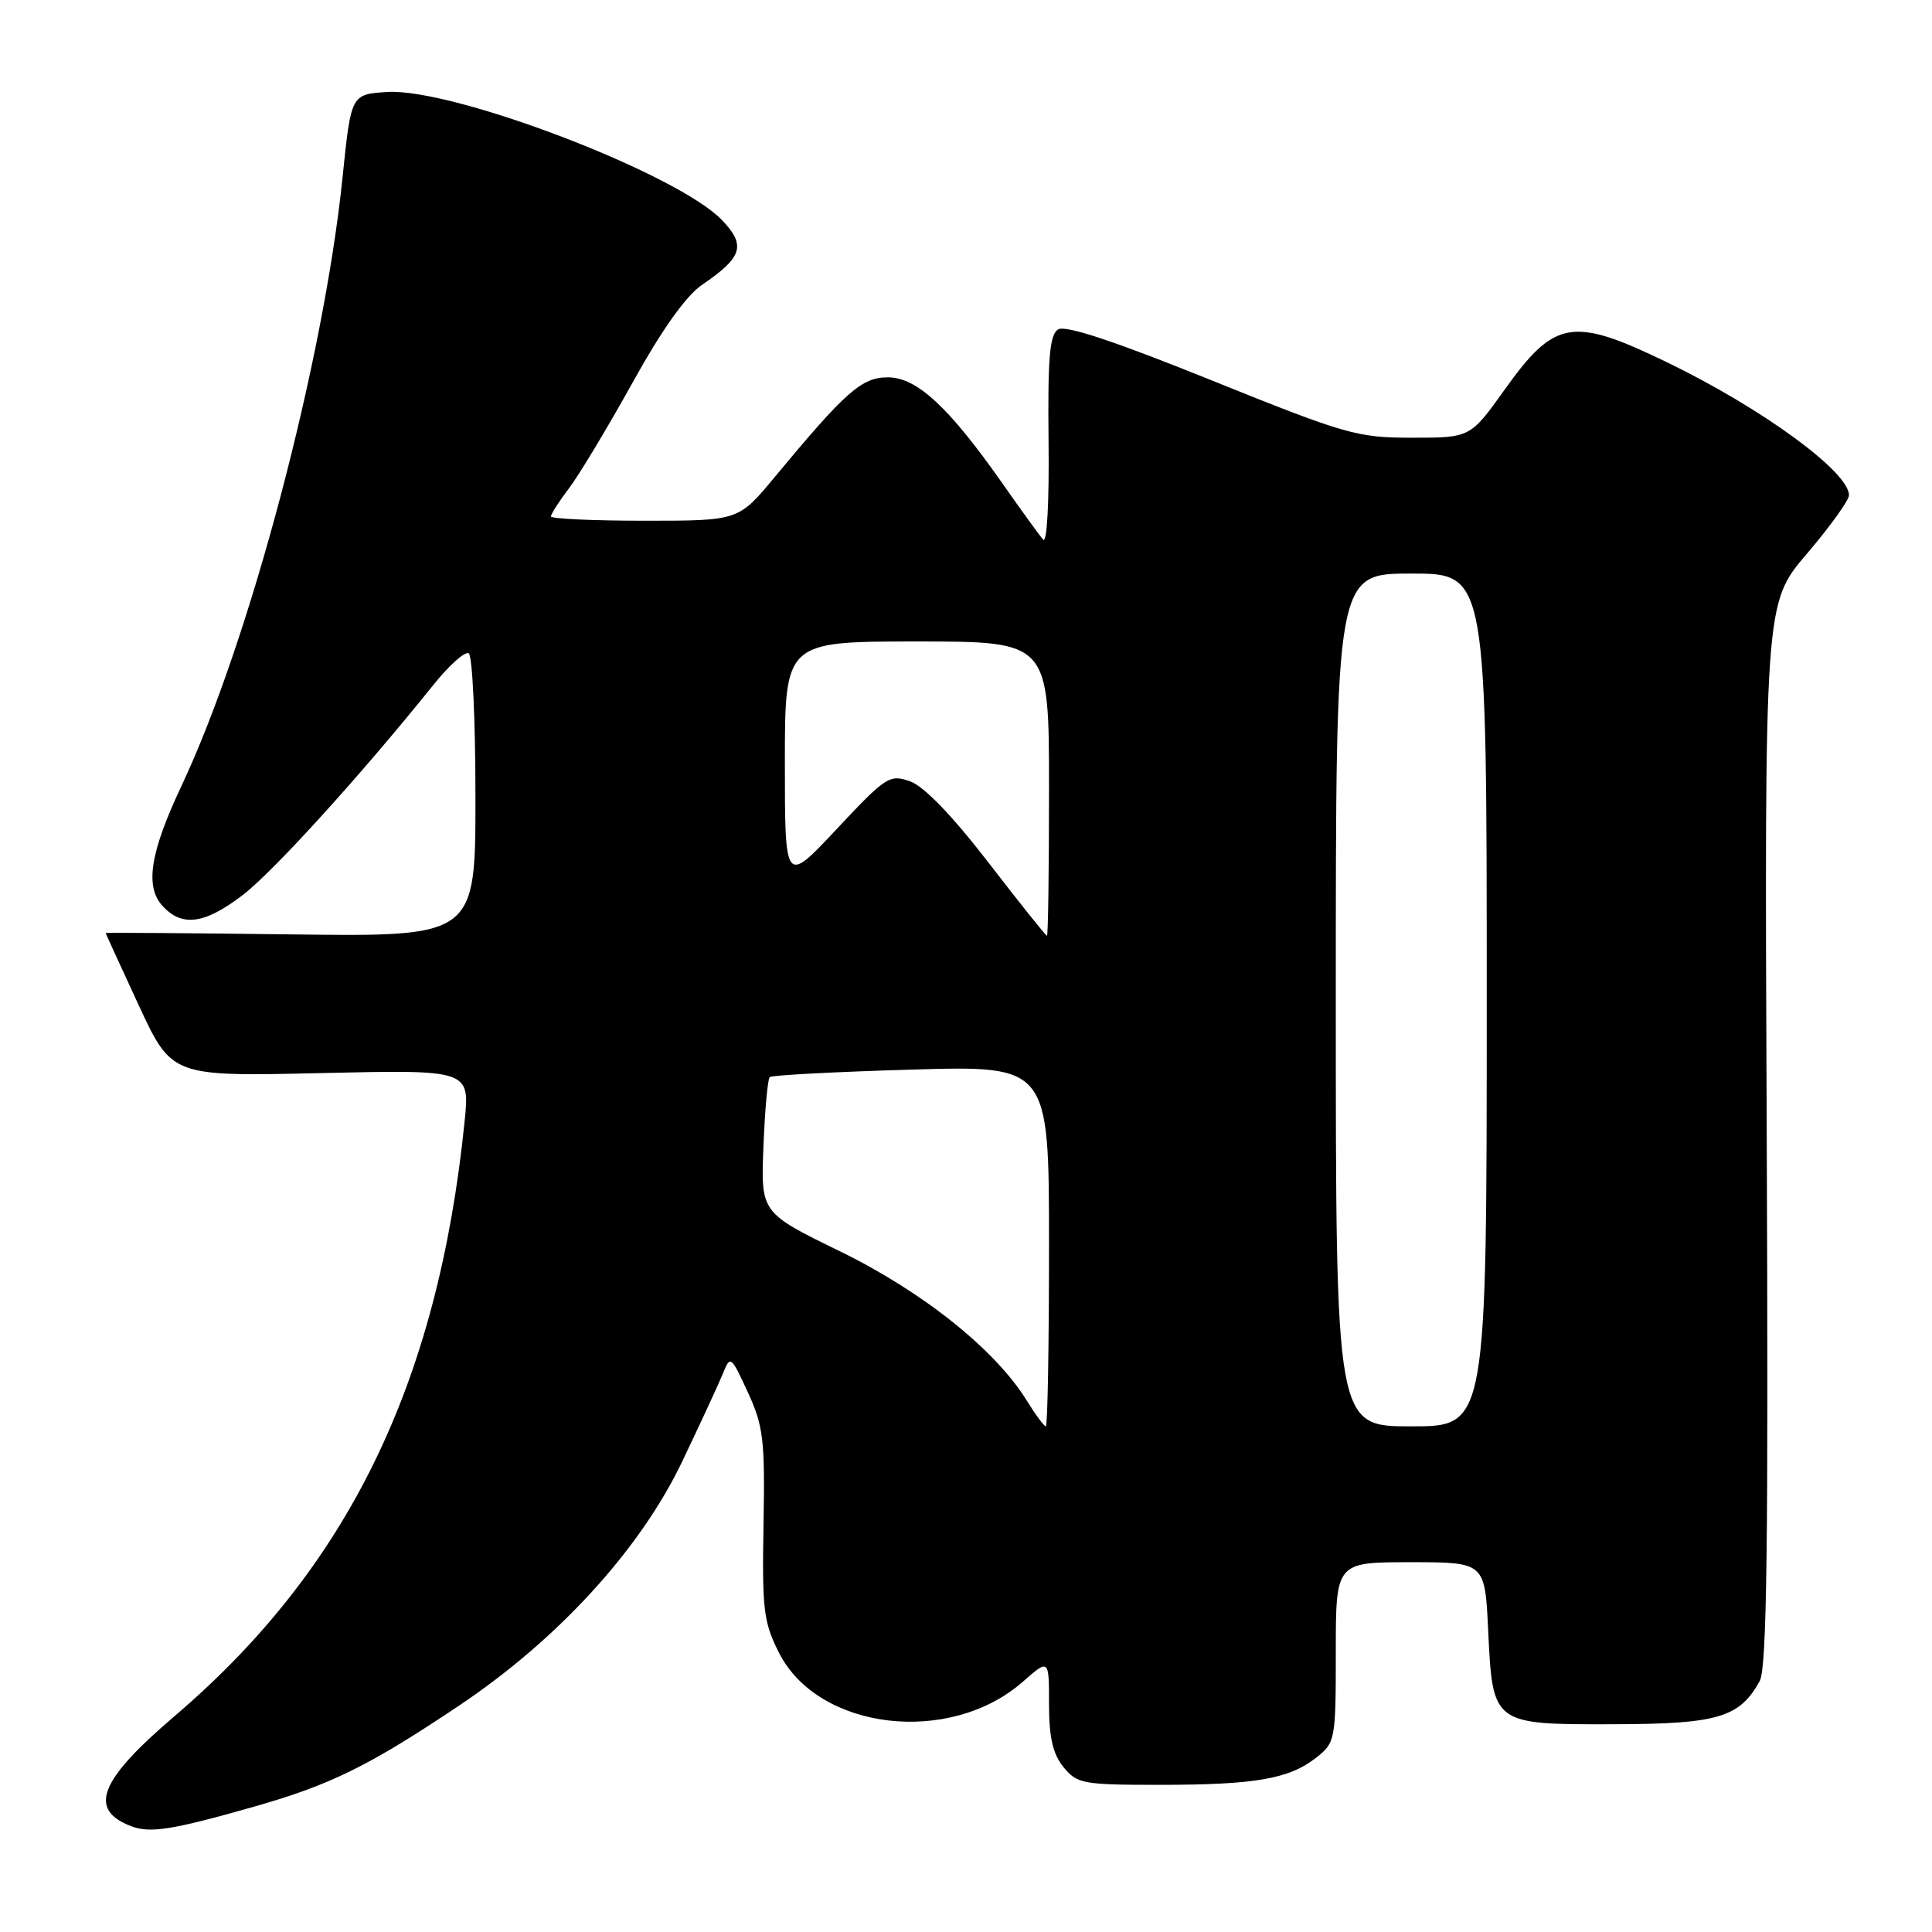 <?xml version="1.0" encoding="UTF-8" standalone="no"?>
<!DOCTYPE svg PUBLIC "-//W3C//DTD SVG 1.1//EN" "http://www.w3.org/Graphics/SVG/1.1/DTD/svg11.dtd" >
<svg xmlns="http://www.w3.org/2000/svg" xmlns:xlink="http://www.w3.org/1999/xlink" version="1.1" viewBox="0 0 256 256">
 <g >
 <path fill="currentColor"
d=" M 33.81 239.35 C 43.85 236.48 48.87 234.00 60.70 226.09 C 73.87 217.29 84.78 205.38 90.37 193.71 C 92.79 188.64 95.23 183.38 95.79 182.00 C 96.77 179.56 96.86 179.63 99.10 184.50 C 101.16 188.98 101.37 190.80 101.17 202.00 C 100.97 213.28 101.17 214.94 103.22 219.00 C 108.42 229.28 125.84 231.35 135.53 222.84 C 139.00 219.79 139.00 219.79 139.00 225.79 C 139.00 230.20 139.50 232.40 140.91 234.14 C 142.71 236.36 143.48 236.50 153.66 236.50 C 166.31 236.50 170.82 235.72 174.40 232.90 C 176.94 230.90 177.00 230.58 177.00 218.93 C 177.00 207.00 177.00 207.00 186.88 207.00 C 196.76 207.00 196.76 207.00 197.19 216.02 C 197.79 228.54 197.74 228.51 213.88 228.47 C 227.61 228.44 230.51 227.58 233.17 222.75 C 234.12 221.01 234.33 204.60 234.10 150.23 C 233.80 79.96 233.80 79.96 239.40 73.40 C 242.48 69.79 245.00 66.29 245.00 65.62 C 245.00 62.51 233.46 54.09 220.86 47.99 C 208.36 41.94 206.00 42.34 199.38 51.62 C 194.82 58.00 194.82 58.00 187.11 58.00 C 179.81 58.00 178.36 57.58 160.50 50.38 C 147.66 45.20 141.15 43.04 140.20 43.65 C 139.08 44.35 138.82 47.45 138.94 58.52 C 139.03 66.61 138.73 72.08 138.22 71.50 C 137.74 70.95 135.29 67.58 132.79 64.00 C 125.70 53.91 121.48 50.00 117.65 50.00 C 114.18 50.00 112.11 51.82 102.62 63.25 C 97.85 69.00 97.85 69.00 85.42 69.00 C 78.59 69.00 73.00 68.74 73.00 68.43 C 73.00 68.12 74.08 66.43 75.41 64.68 C 76.74 62.93 80.51 56.65 83.80 50.73 C 87.72 43.65 90.90 39.19 93.04 37.73 C 98.40 34.08 98.88 32.52 95.66 29.16 C 89.76 23.00 60.02 11.63 51.28 12.19 C 46.52 12.50 46.52 12.50 45.39 23.50 C 42.88 47.94 33.07 85.00 24.04 104.15 C 19.90 112.94 19.18 117.44 21.52 120.02 C 24.10 122.87 27.10 122.47 32.16 118.60 C 36.22 115.50 47.79 102.75 57.42 90.76 C 59.51 88.15 61.62 86.27 62.11 86.57 C 62.60 86.87 63.00 95.45 63.00 105.62 C 63.00 124.13 63.00 124.13 38.50 123.81 C 25.02 123.64 14.00 123.56 14.00 123.63 C 14.00 123.69 15.97 128.00 18.38 133.20 C 22.77 142.64 22.77 142.64 42.51 142.19 C 62.26 141.74 62.26 141.74 61.56 148.62 C 58.03 183.35 46.07 207.84 23.08 227.44 C 13.17 235.89 11.64 239.77 17.35 241.97 C 19.91 242.95 22.78 242.49 33.81 239.35 Z  M 136.05 185.58 C 131.88 178.84 122.30 171.18 111.33 165.82 C 100.81 160.69 100.81 160.69 101.16 151.93 C 101.35 147.11 101.72 142.96 102.00 142.72 C 102.28 142.47 110.71 142.02 120.75 141.73 C 139.00 141.19 139.00 141.19 139.00 165.09 C 139.00 178.24 138.81 189.00 138.58 189.00 C 138.35 189.00 137.21 187.46 136.05 185.58 Z  M 177.00 132.50 C 177.00 76.00 177.00 76.00 187.00 76.00 C 197.00 76.00 197.00 76.00 197.00 132.50 C 197.00 189.00 197.00 189.00 187.00 189.00 C 177.00 189.00 177.00 189.00 177.00 132.50 Z  M 130.95 114.26 C 126.16 108.05 122.41 104.17 120.59 103.53 C 117.88 102.57 117.38 102.90 110.87 109.85 C 104.00 117.19 104.00 117.19 104.00 101.09 C 104.00 85.00 104.00 85.00 121.50 85.00 C 139.00 85.00 139.00 85.00 139.00 104.50 C 139.00 115.22 138.88 124.00 138.73 124.00 C 138.58 124.00 135.08 119.62 130.95 114.26 Z "/>
</g>
</svg>